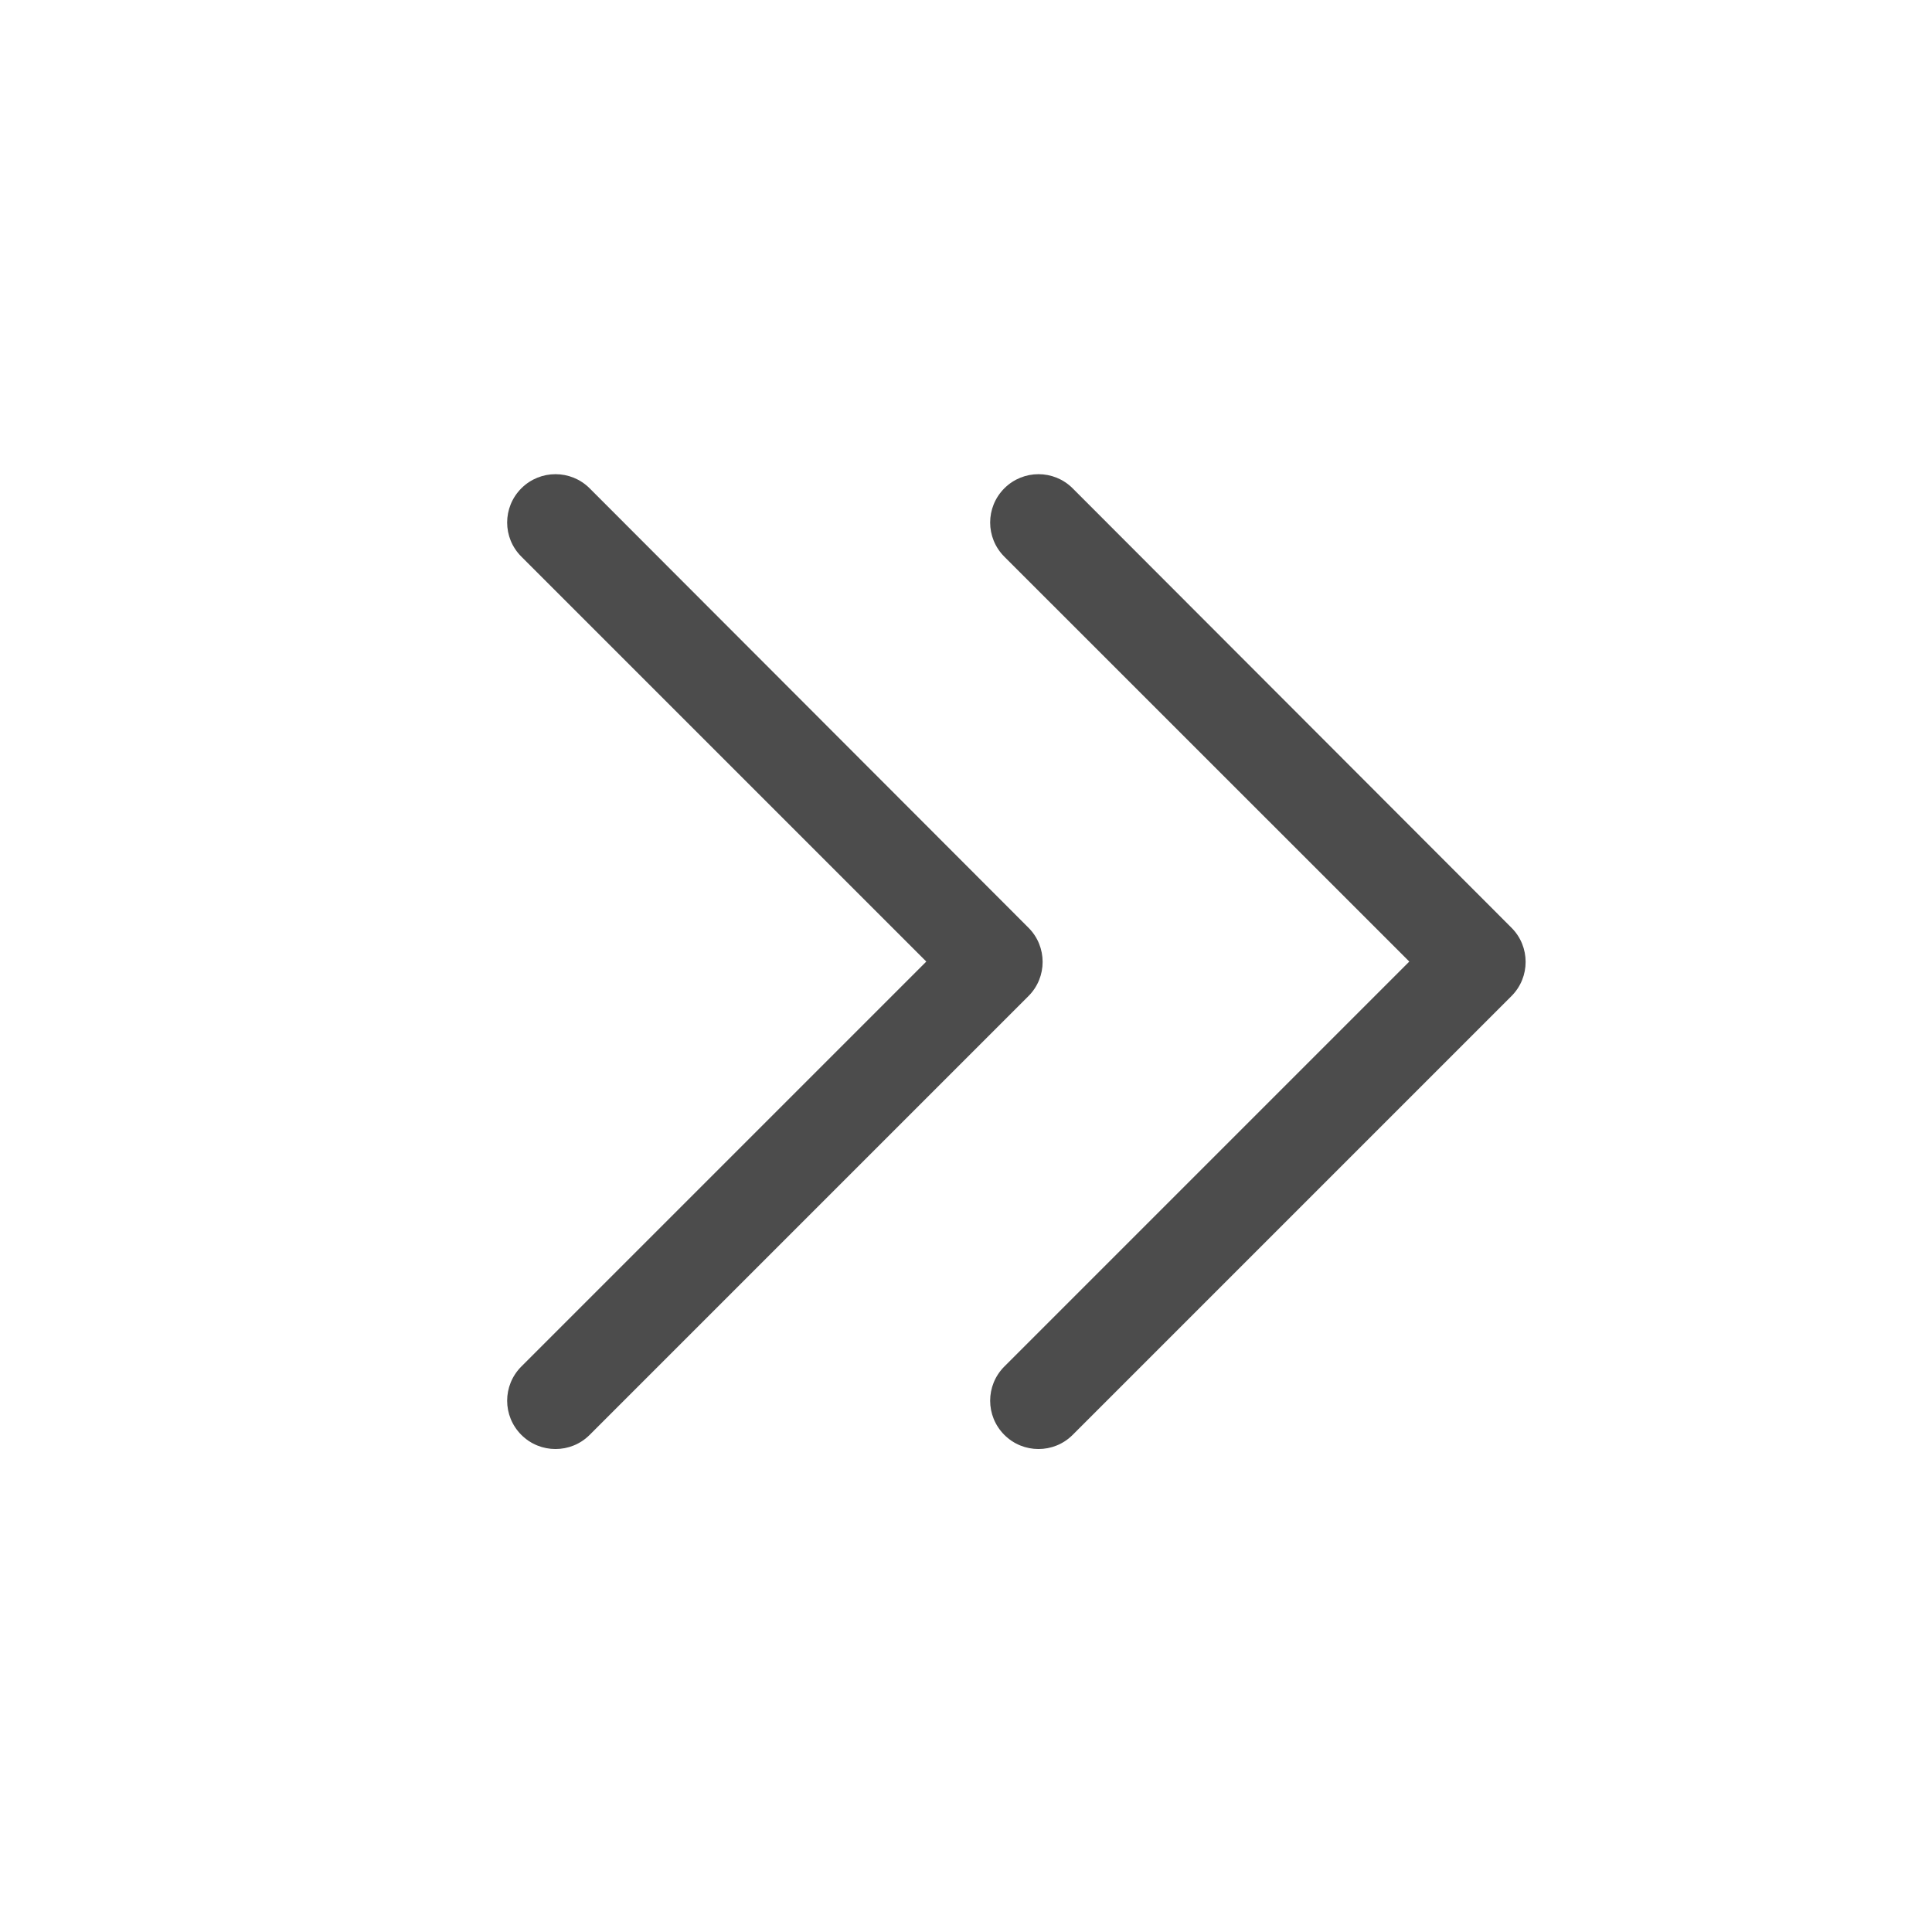 <svg width="20" height="20" viewBox="0 0 20 20" fill="none" xmlns="http://www.w3.org/2000/svg">
<g opacity="0.7">
<path fill-rule="evenodd" clip-rule="evenodd" d="M11.104 5.055C10.909 4.86 10.592 4.86 10.397 5.055C10.201 5.251 10.201 5.567 10.397 5.763L14.589 9.954L10.397 14.146C10.201 14.342 10.201 14.658 10.397 14.854C10.592 15.049 10.909 15.049 11.104 14.854L15.647 10.311C15.842 10.116 15.842 9.799 15.647 9.604L11.104 5.055ZM6.104 5.055C5.909 4.86 5.592 4.86 5.397 5.055C5.201 5.251 5.201 5.567 5.397 5.762L9.589 9.954L5.397 14.146C5.201 14.342 5.201 14.658 5.397 14.854C5.592 15.049 5.909 15.049 6.104 14.854L10.647 10.311C10.842 10.116 10.842 9.799 10.647 9.604L6.104 5.055Z" fill="black"/>
</g>
</svg>
